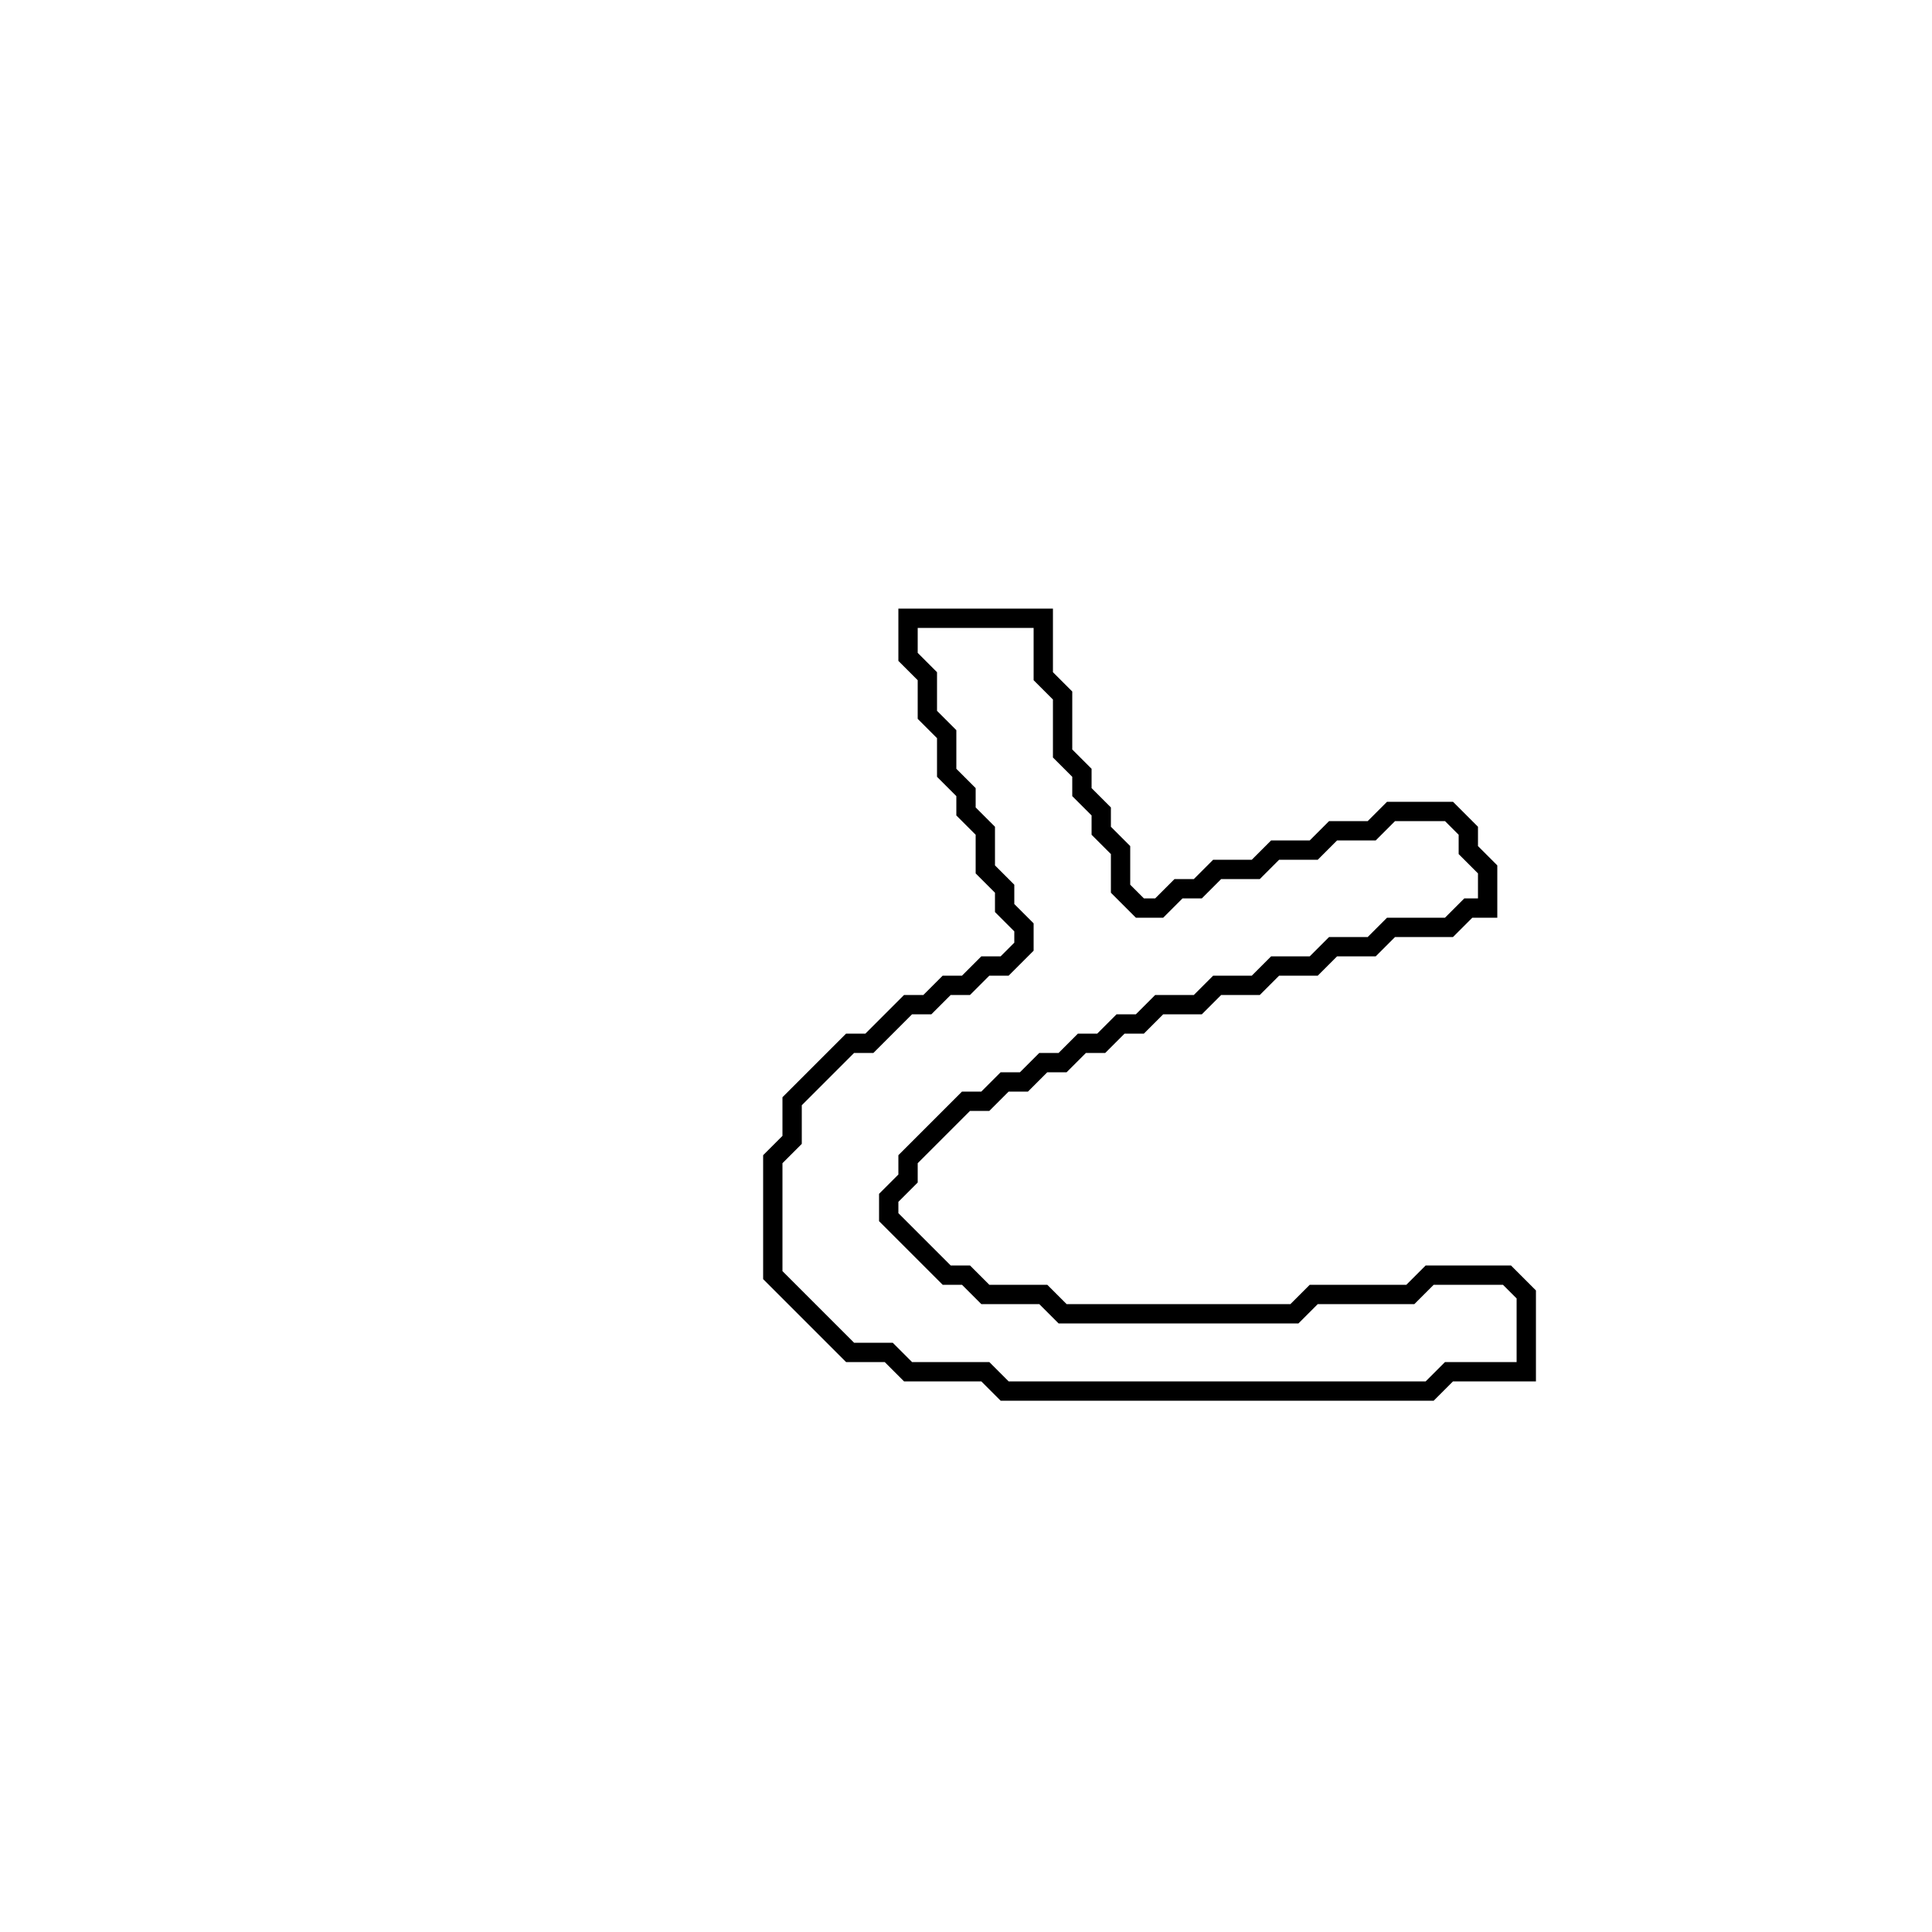 <?xml version="1.0" encoding="utf-8" ?>
<svg baseProfile="full" height="100" version="1.1" width="100" xmlns="http://www.w3.org/2000/svg" xmlns:ev="http://www.w3.org/2001/xml-events" xmlns:xlink="http://www.w3.org/1999/xlink"><defs /><polygon fill="none" id="1" points="47,32 47,34 48,35 48,37 49,38 49,40 50,41 50,42 51,43 51,45 52,46 52,47 53,48 53,49 52,50 51,50 50,51 49,51 48,52 47,52 45,54 44,54 41,57 41,59 40,60 40,66 44,70 46,70 47,71 51,71 52,72 74,72 75,71 79,71 79,67 78,66 74,66 73,67 68,67 67,68 55,68 54,67 51,67 50,66 49,66 46,63 46,62 47,61 47,60 50,57 51,57 52,56 53,56 54,55 55,55 56,54 57,54 58,53 59,53 60,52 62,52 63,51 65,51 66,50 68,50 69,49 71,49 72,48 75,48 76,47 77,47 77,45 76,44 76,43 75,42 72,42 71,43 69,43 68,44 66,44 65,45 63,45 62,46 61,46 60,47 59,47 58,46 58,44 57,43 57,42 56,41 56,40 55,39 55,36 54,35 54,32" stroke="black" stroke-width="1" /></svg>